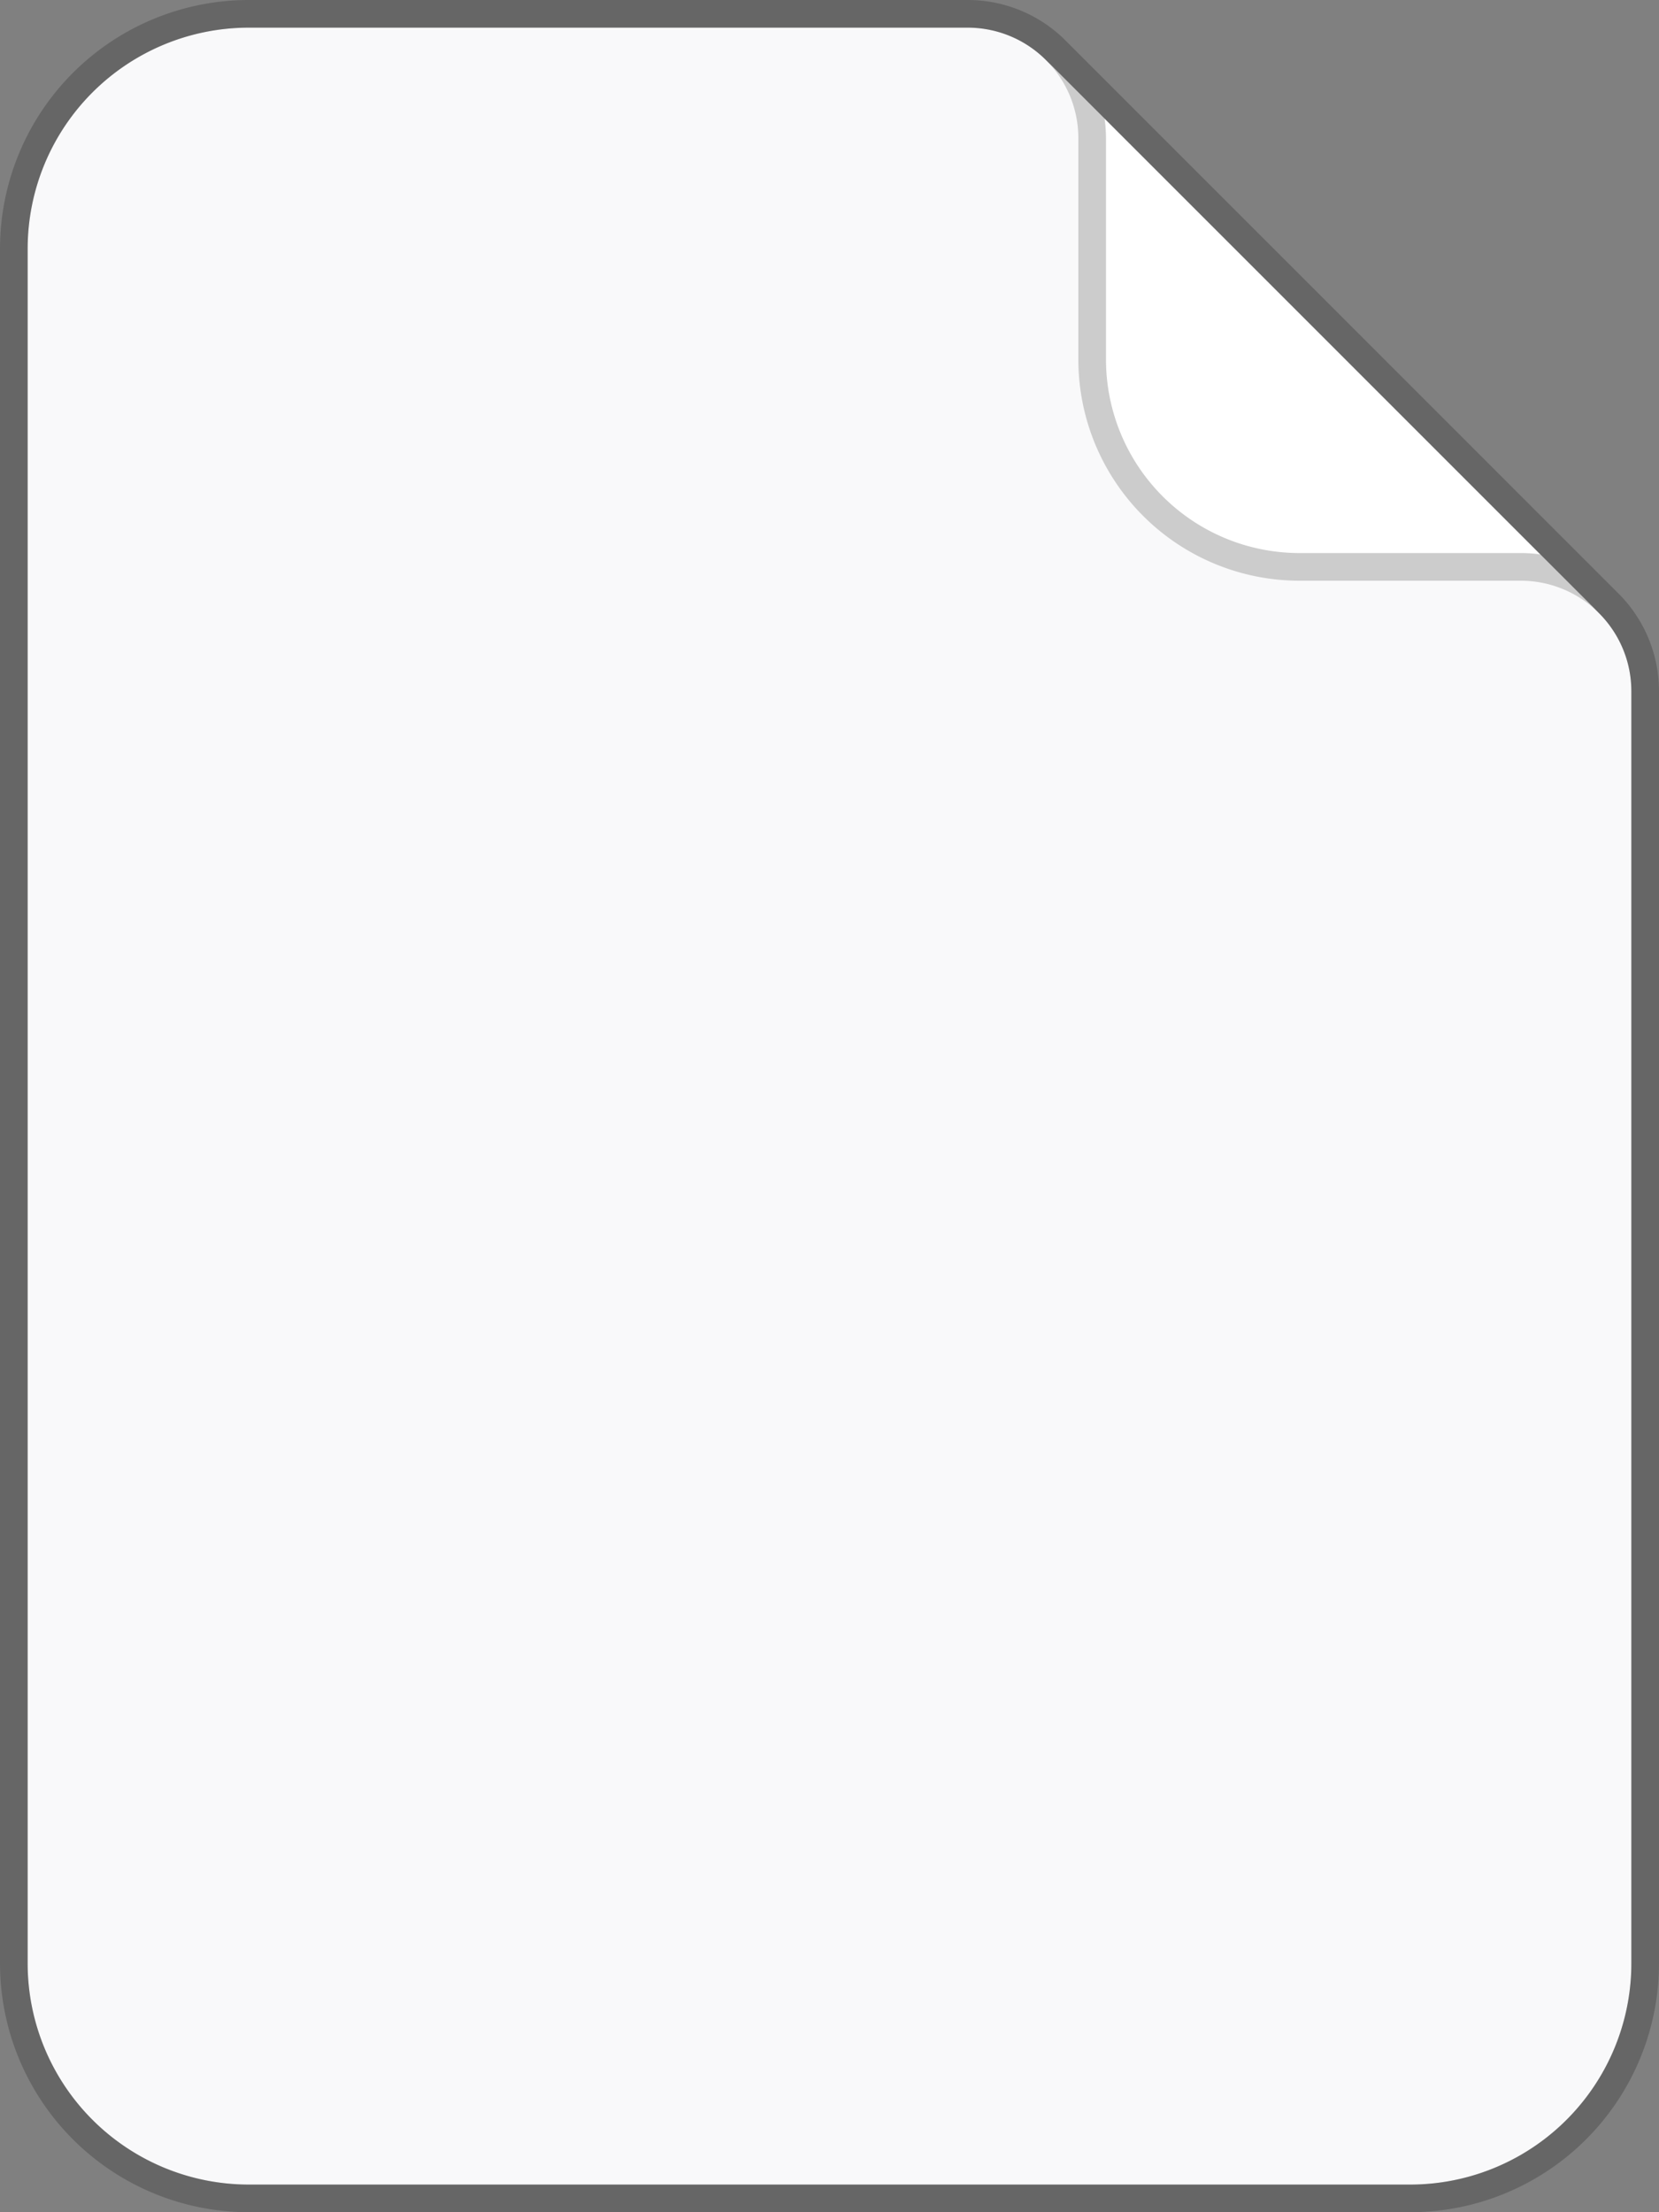 <svg xmlns="http://www.w3.org/2000/svg" width="30" height="40" fill="none"><rect width="100%" height="100%" fill="#808080" stroke="none"/><path fill="#F9F9FA" d="M4.5 39.5h21a4 4 0 0 0 4-4v-23c0-.552-.224-1.052-.586-1.414l-10-10A2 2 0 0 0 17.5.5h-13a4 4 0 0 0-4 4v31a4 4 0 0 0 4 4"/><path fill="#fff" d="M28.914 11.086A2 2 0 0 0 27.5 10.5h-4a4 4 0 0 1-4-4v-4c0-.552-.224-1.052-.586-1.414z"/><path fill="#000" fill-opacity=".2" fill-rule="evenodd" d="M4.5 40h21a4.5 4.5 0 0 0 4.5-4.5v-23c0-.69-.28-1.316-.732-1.768l-10-10A2.5 2.5 0 0 0 17.5 0h-13A4.5 4.5 0 0 0 0 4.5v31A4.5 4.5 0 0 0 4.5 40m0-.5h21a4 4 0 0 0 4-4v-23c0-.552-.224-1.052-.586-1.414A2 2 0 0 0 27.5 10.5h-4a4 4 0 0 1-4-4v-4c0-.552-.224-1.052-.586-1.414A2 2 0 0 0 17.5.5h-13a4 4 0 0 0-4 4v31a4 4 0 0 0 4 4M19.975 2.147q.024.173.025.353v4a3.5 3.5 0 0 0 3.5 3.5h4q.18 0 .353.025z" clip-rule="evenodd"/></svg>